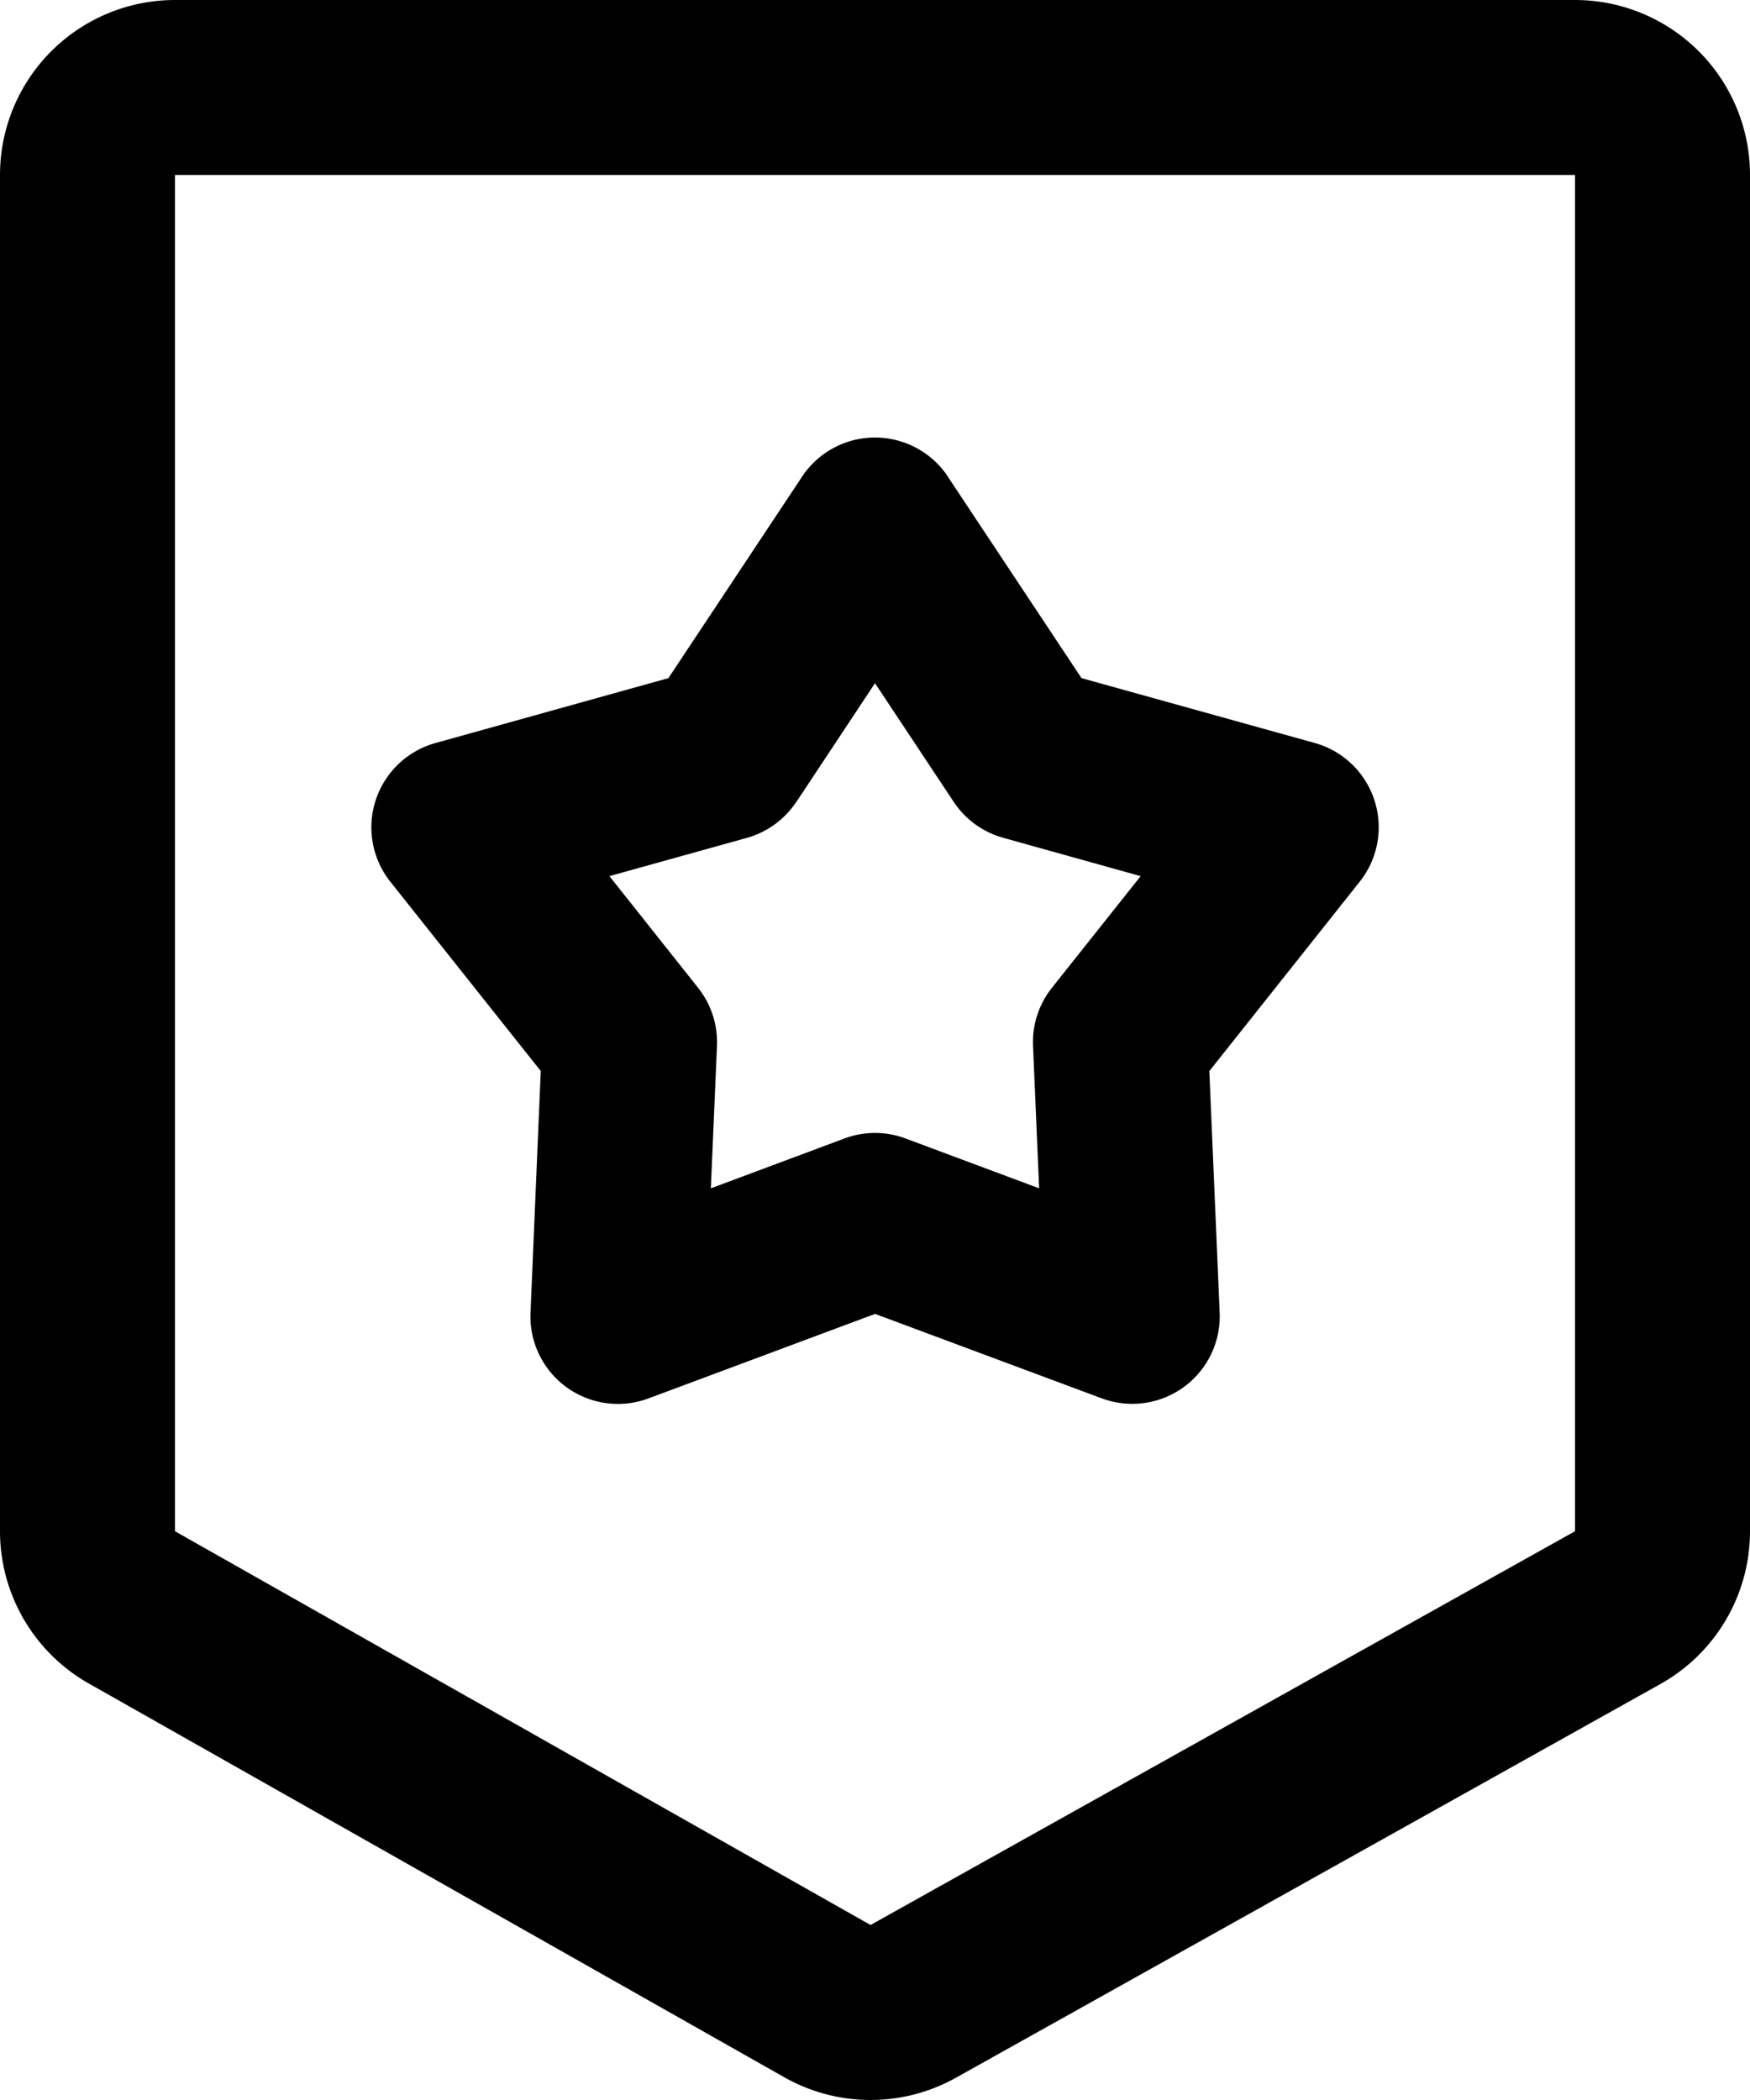 <svg xmlns="http://www.w3.org/2000/svg" viewBox="0 0 20 24"><path fill-rule="evenodd" d="M18.976 19.246A2 2 0 0020 17.5V2a2 2 0 00-2-2H2a2 2 0 00-2 2v15.5a2 2 0 001.015 1.74l7.948 4.5a2 2 0 001.961.006l8.052-4.5zM18 4v13.5L9.949 22 2 17.5V2h16v2zm-7.167 1.447a1 1 0 00-1.666 0L7.639 7.75l-2.663.742a1 1 0 00-.515 1.585L6.18 12.24l-.117 2.762a1 1 0 001.348.98l2.59-.966 2.59.965a1 1 0 001.348-.98l-.118-2.76 1.719-2.165a1 1 0 00-.515-1.585L12.36 7.75l-1.528-2.303zM9.1 9.167l.9-1.359.9 1.357a1 1 0 00.566.41l1.57.438-1.014 1.276a1 1 0 00-.216.664l.07 1.628-1.527-.57a1 1 0 00-.698 0l-1.527.57.07-1.628a1 1 0 00-.216-.664l-1.013-1.276 1.57-.437a1 1 0 00.564-.41z" clip-rule="evenodd"/></svg>